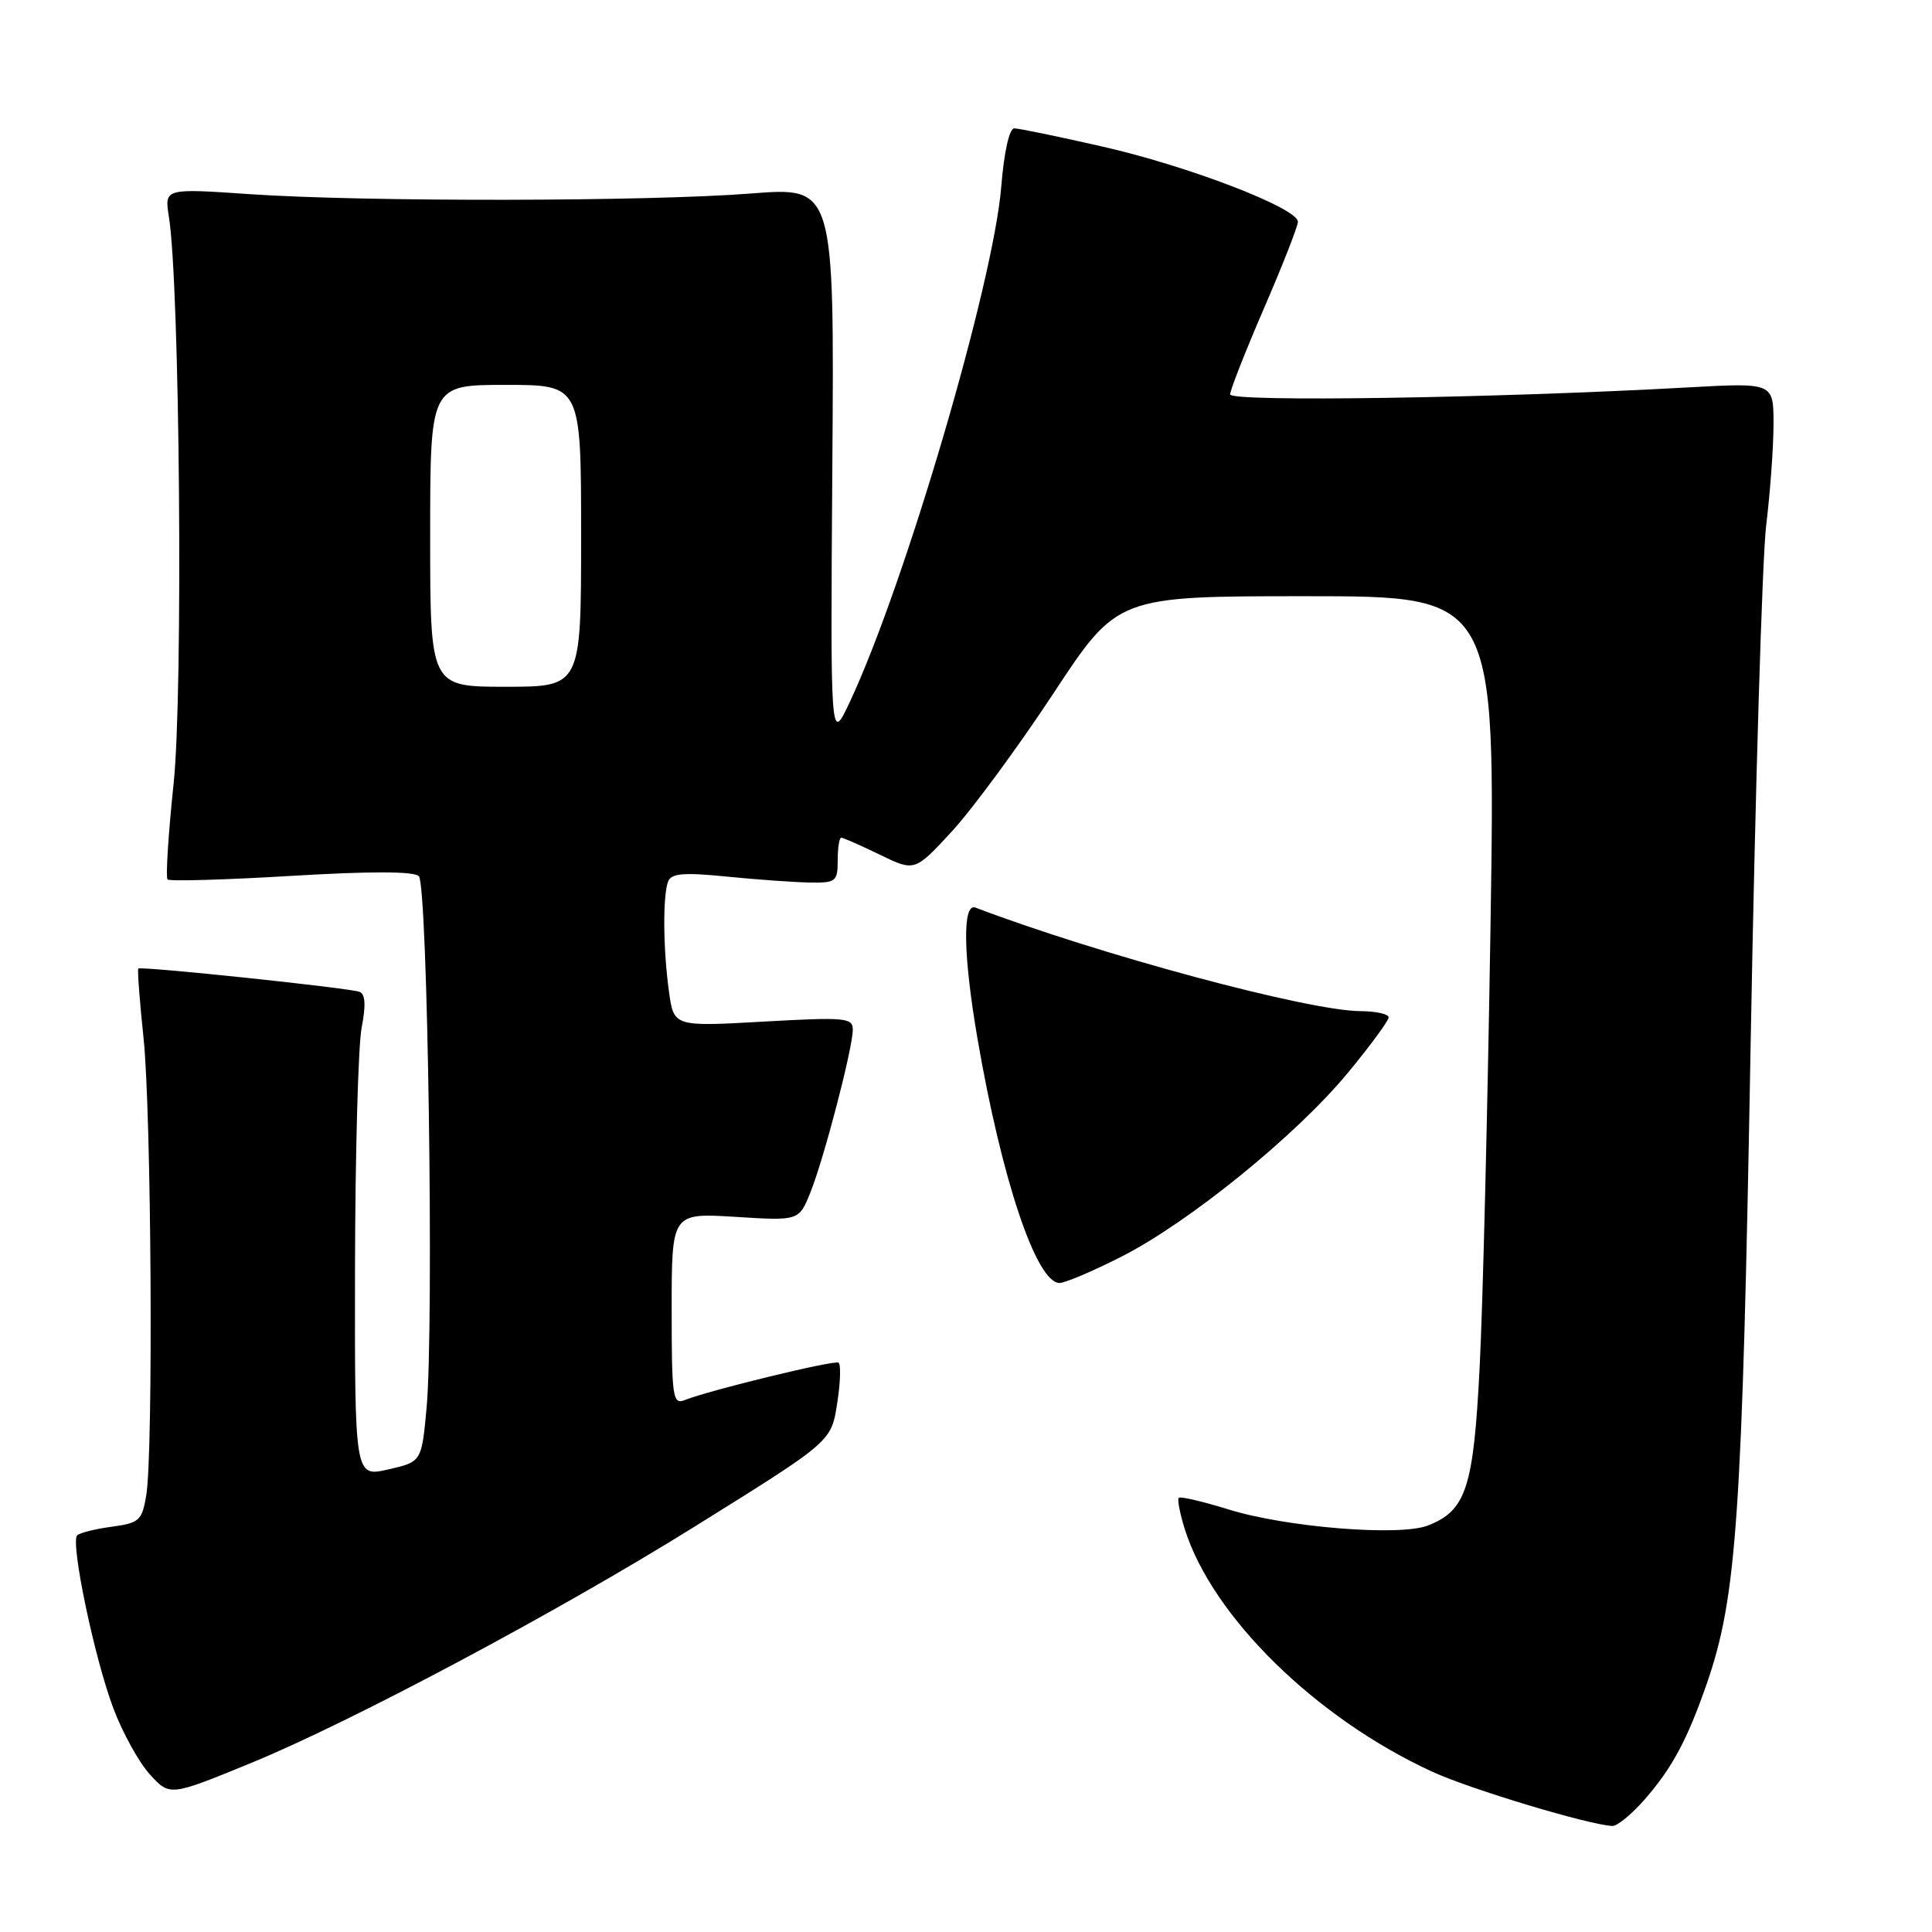 <?xml version="1.0" encoding="UTF-8" standalone="no"?>
<!DOCTYPE svg PUBLIC "-//W3C//DTD SVG 1.1//EN" "http://www.w3.org/Graphics/SVG/1.1/DTD/svg11.dtd" >
<svg xmlns="http://www.w3.org/2000/svg" xmlns:xlink="http://www.w3.org/1999/xlink" version="1.1" viewBox="0 0 256 256">
 <g >
 <path fill="currentColor"
d=" M 217.88 238.49 C 221.56 234.29 223.56 230.57 226.16 223.09 C 230.13 211.62 230.85 201.23 231.97 138.30 C 232.57 104.86 233.50 73.94 234.03 69.59 C 234.56 65.24 235.00 59.21 235.00 56.19 C 235.00 50.71 235.00 50.71 223.75 51.33 C 198.15 52.76 163.00 53.29 163.00 52.26 C 163.00 51.69 165.02 46.56 167.48 40.86 C 169.95 35.16 171.97 30.00 171.98 29.39 C 172.01 27.60 157.44 21.99 146.03 19.41 C 140.24 18.09 135.00 17.01 134.40 17.01 C 133.74 17.00 133.04 20.14 132.67 24.75 C 131.64 37.52 119.92 77.41 112.61 93.00 C 110.03 98.50 110.03 98.50 110.29 61.64 C 110.55 24.77 110.55 24.77 99.52 25.64 C 85.82 26.71 48.32 26.76 33.14 25.73 C 21.78 24.95 21.78 24.95 22.38 28.73 C 23.83 37.74 24.28 91.64 23.01 103.78 C 22.30 110.53 21.94 116.27 22.20 116.53 C 22.46 116.80 29.84 116.58 38.59 116.06 C 49.12 115.43 54.84 115.44 55.50 116.10 C 56.68 117.27 57.52 175.84 56.52 186.60 C 55.86 193.70 55.86 193.70 51.43 194.71 C 47.00 195.72 47.00 195.72 47.04 168.11 C 47.07 152.93 47.46 138.55 47.92 136.17 C 48.50 133.18 48.41 131.72 47.63 131.42 C 46.22 130.90 18.67 128.00 18.33 128.34 C 18.19 128.47 18.50 132.62 19.02 137.54 C 20.06 147.44 20.33 192.39 19.38 198.13 C 18.82 201.48 18.46 201.81 14.81 202.30 C 12.62 202.59 10.56 203.11 10.23 203.44 C 9.30 204.36 12.51 219.71 15.02 226.36 C 16.23 229.58 18.41 233.53 19.86 235.12 C 22.50 238.02 22.50 238.02 33.30 233.59 C 46.60 228.13 73.96 213.55 92.00 202.31 C 110.49 190.78 110.15 191.08 110.98 185.61 C 111.37 183.03 111.43 180.76 111.10 180.56 C 110.50 180.20 94.01 184.21 90.75 185.51 C 89.14 186.16 89.00 185.21 89.00 173.47 C 89.00 160.72 89.00 160.72 97.44 161.24 C 105.87 161.77 105.87 161.77 107.39 157.98 C 109.21 153.43 113.00 138.87 113.00 136.43 C 113.00 134.85 111.98 134.76 101.14 135.37 C 89.28 136.04 89.28 136.04 88.64 131.38 C 87.86 125.73 87.81 118.66 88.53 116.80 C 88.94 115.72 90.58 115.58 96.28 116.15 C 100.25 116.55 105.19 116.90 107.25 116.94 C 110.76 117.00 111.00 116.81 111.00 114.00 C 111.00 112.35 111.21 111.00 111.47 111.00 C 111.73 111.00 114.03 112.01 116.58 113.25 C 121.21 115.50 121.21 115.50 126.17 110.12 C 128.89 107.15 134.93 98.94 139.59 91.87 C 148.06 79.00 148.06 79.00 173.12 79.00 C 198.18 79.00 198.18 79.00 197.50 122.75 C 197.12 146.81 196.48 173.11 196.06 181.18 C 195.25 197.17 194.27 200.16 189.20 202.14 C 185.47 203.60 170.40 202.38 162.76 200.00 C 159.36 198.95 156.41 198.26 156.19 198.47 C 155.98 198.69 156.35 200.58 157.01 202.68 C 160.70 214.28 174.42 227.71 189.78 234.76 C 194.84 237.09 210.57 241.82 213.65 241.95 C 214.28 241.98 216.18 240.42 217.88 238.49 Z  M 148.62 166.50 C 157.56 161.96 171.81 150.39 178.61 142.14 C 181.58 138.55 184.00 135.25 184.00 134.81 C 184.00 134.36 182.31 133.99 180.25 133.98 C 173.33 133.94 145.67 126.50 129.25 120.26 C 127.51 119.60 127.62 126.53 129.52 137.62 C 132.73 156.28 137.33 170.00 140.39 170.00 C 141.13 170.00 144.83 168.43 148.62 166.50 Z  M 57.00 71.00 C 57.00 51.00 57.00 51.00 67.00 51.00 C 77.00 51.00 77.00 51.00 77.00 71.00 C 77.00 91.00 77.00 91.00 67.00 91.00 C 57.00 91.00 57.00 91.00 57.00 71.00 Z "/>
</g>
</svg>